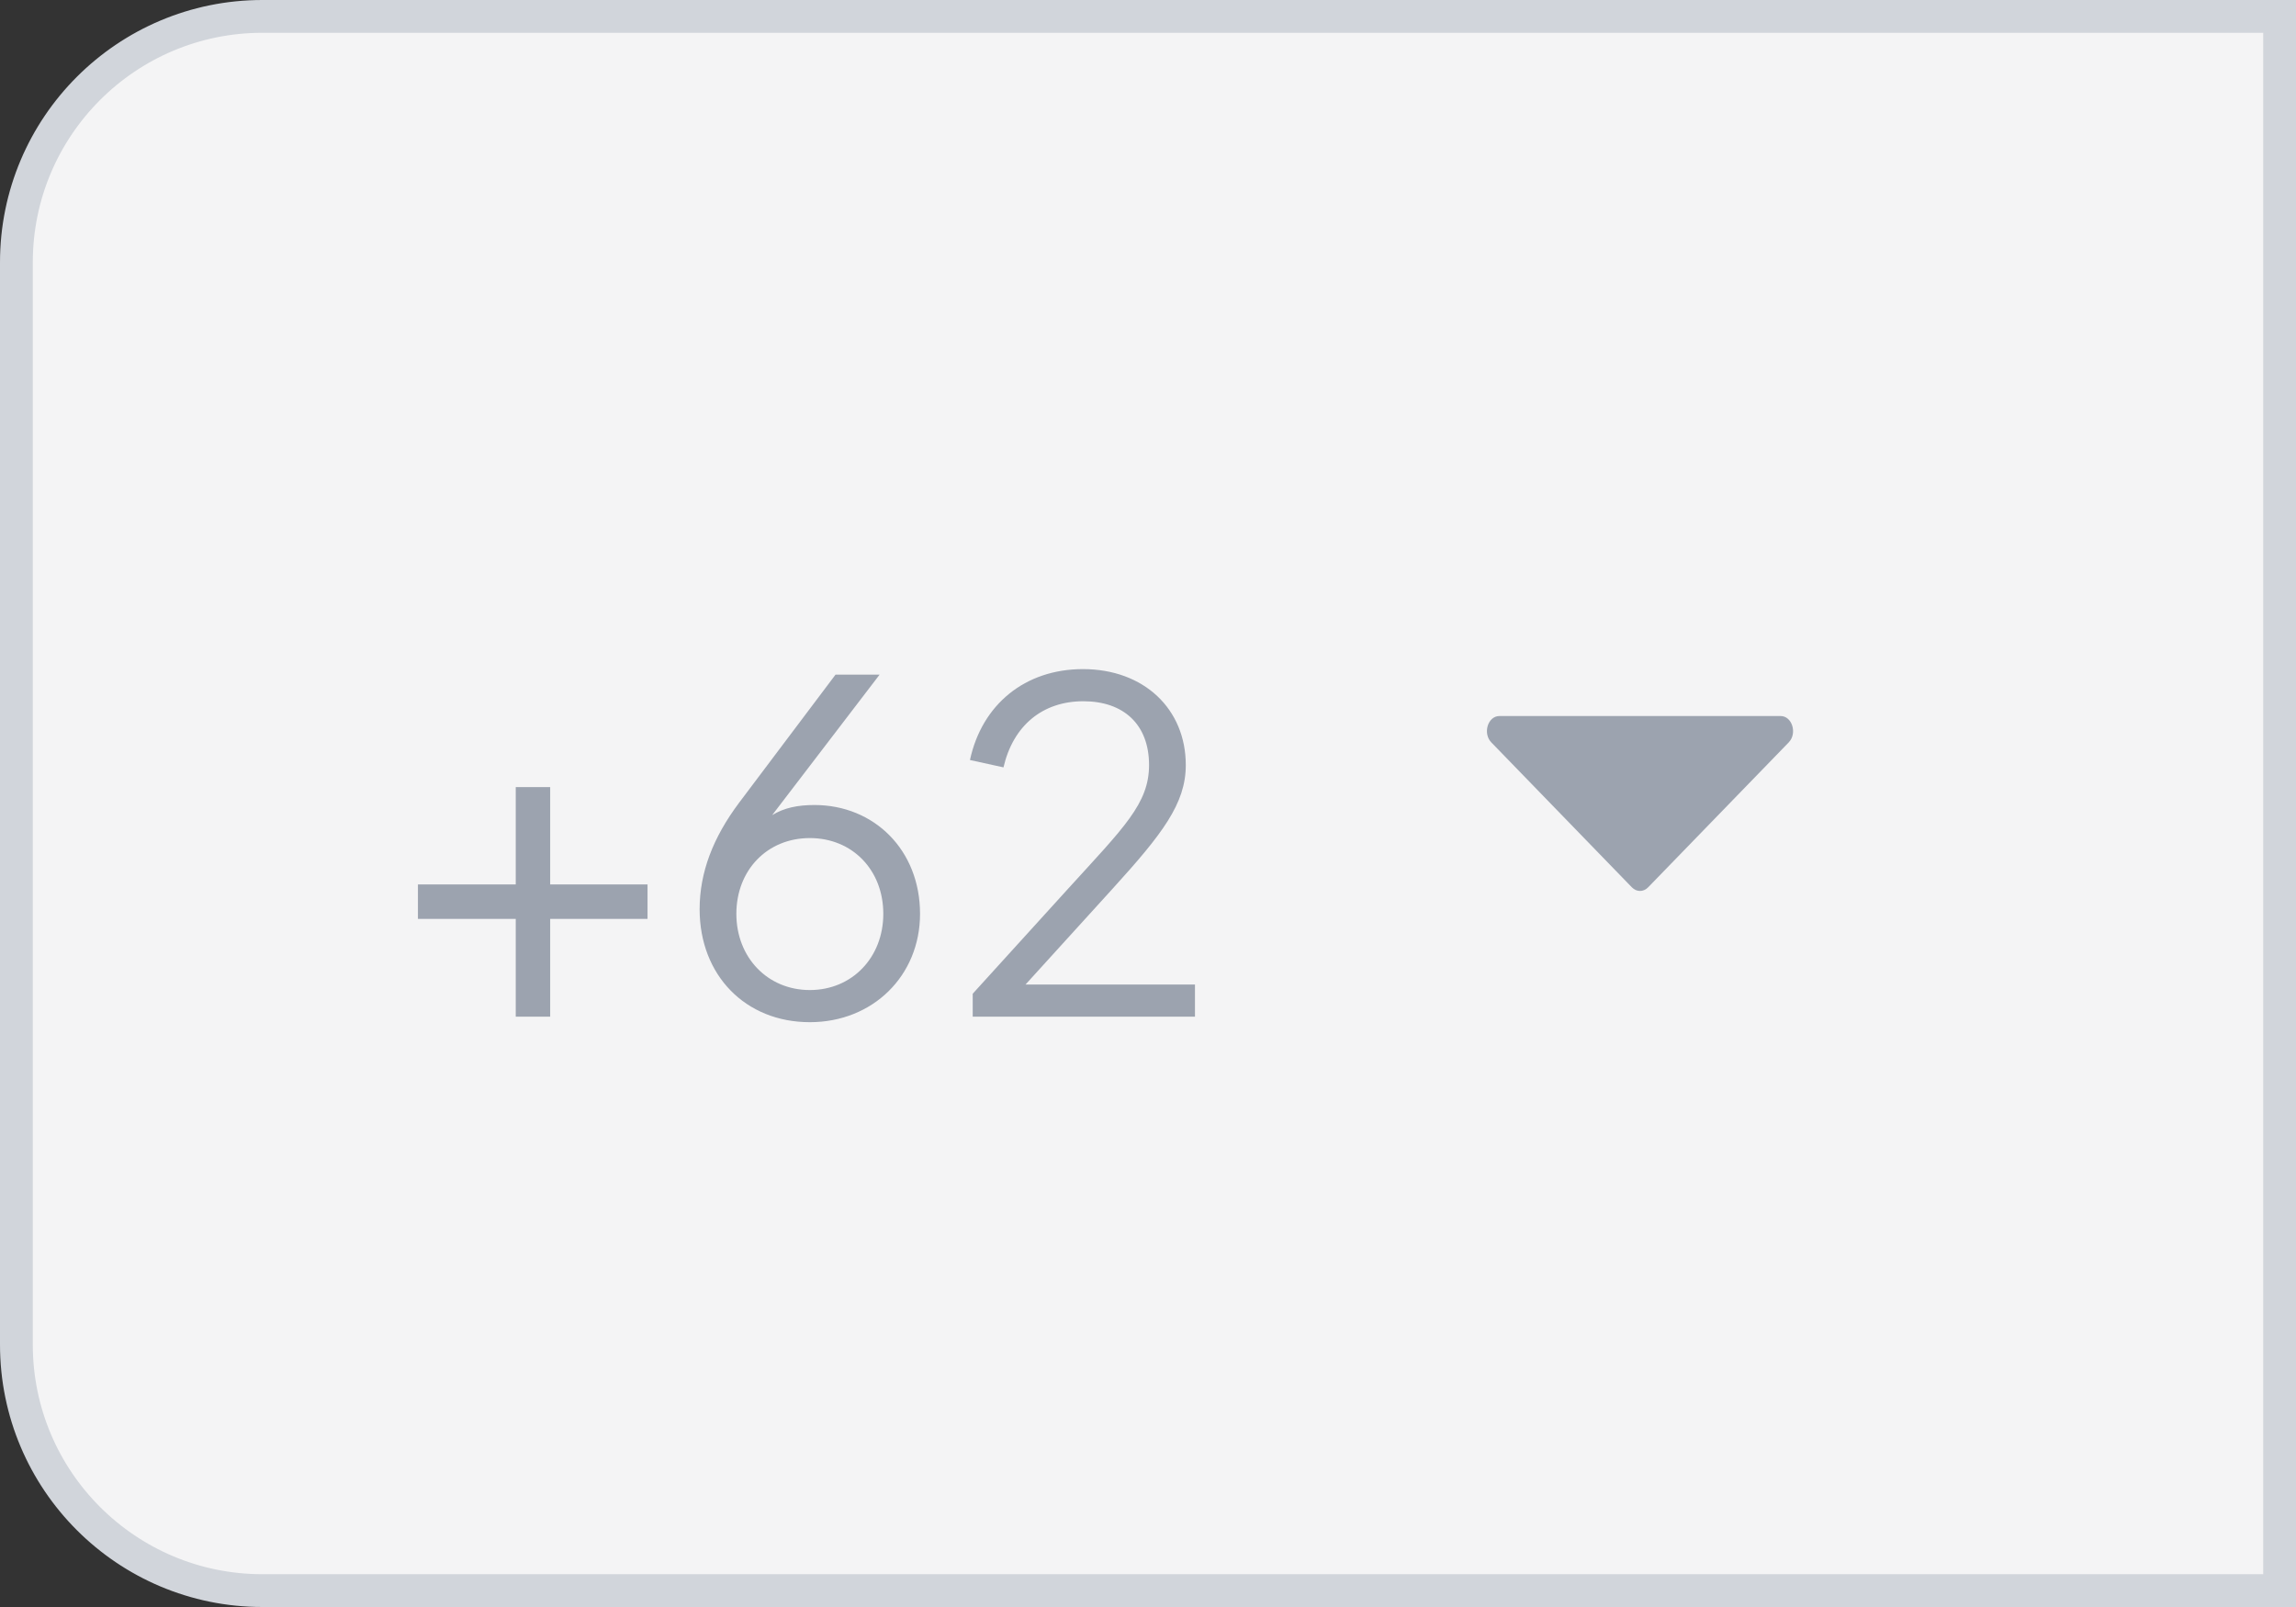 <svg width="70" height="49" viewBox="0 0 70 49" fill="none" xmlns="http://www.w3.org/2000/svg">
<rect x="0" y="0" width="70" height="49" fill="#333333" stroke="none"/>
<path d="M0.5 8C0.5 3.858 3.858 0.5 8 0.5H69.5V48.5H8C3.858 48.5 0.5 45.142 0.5 41V8Z" fill="#F4F4F5"/>
<path d="M0.5 8C0.5 3.858 3.858 0.5 8 0.5H69.5V48.5H8C3.858 48.5 0.5 45.142 0.5 41V8Z" stroke="#D1D5DB"/>
<path d="M15.724 31V28.018H12.742V26.968H15.724V24H16.774V26.968H19.742V28.018H16.774V31H15.724ZM24.69 31.168C22.73 31.168 21.33 29.74 21.33 27.724C21.33 26.604 21.736 25.54 22.534 24.476L25.474 20.57H26.818L23.542 24.854C23.906 24.63 24.326 24.546 24.83 24.546C26.65 24.546 28.05 25.918 28.05 27.864C28.05 29.754 26.608 31.168 24.69 31.168ZM24.69 30.188C25.978 30.188 26.93 29.194 26.93 27.864C26.93 26.534 25.992 25.554 24.69 25.554C23.388 25.554 22.45 26.534 22.45 27.864C22.45 29.194 23.402 30.188 24.69 30.188ZM29.656 31V30.3L32.568 27.094C34.262 25.232 35.032 24.504 35.032 23.328C35.032 22.082 34.248 21.382 33.03 21.382C31.784 21.382 30.888 22.124 30.594 23.398L29.572 23.174C29.936 21.48 31.252 20.402 33.016 20.402C34.878 20.402 36.152 21.62 36.152 23.328C36.152 24.504 35.438 25.428 33.912 27.108L31.266 30.02H36.432V31H29.656Z" fill="#9CA3AF"/>
<path d="M50.247 27.057L54.534 22.637C54.801 22.361 54.639 21.833 54.287 21.833H45.714C45.361 21.833 45.199 22.361 45.467 22.637L49.753 27.057C49.895 27.203 50.105 27.203 50.247 27.057Z" fill="#9CA3AF"/>
</svg>

